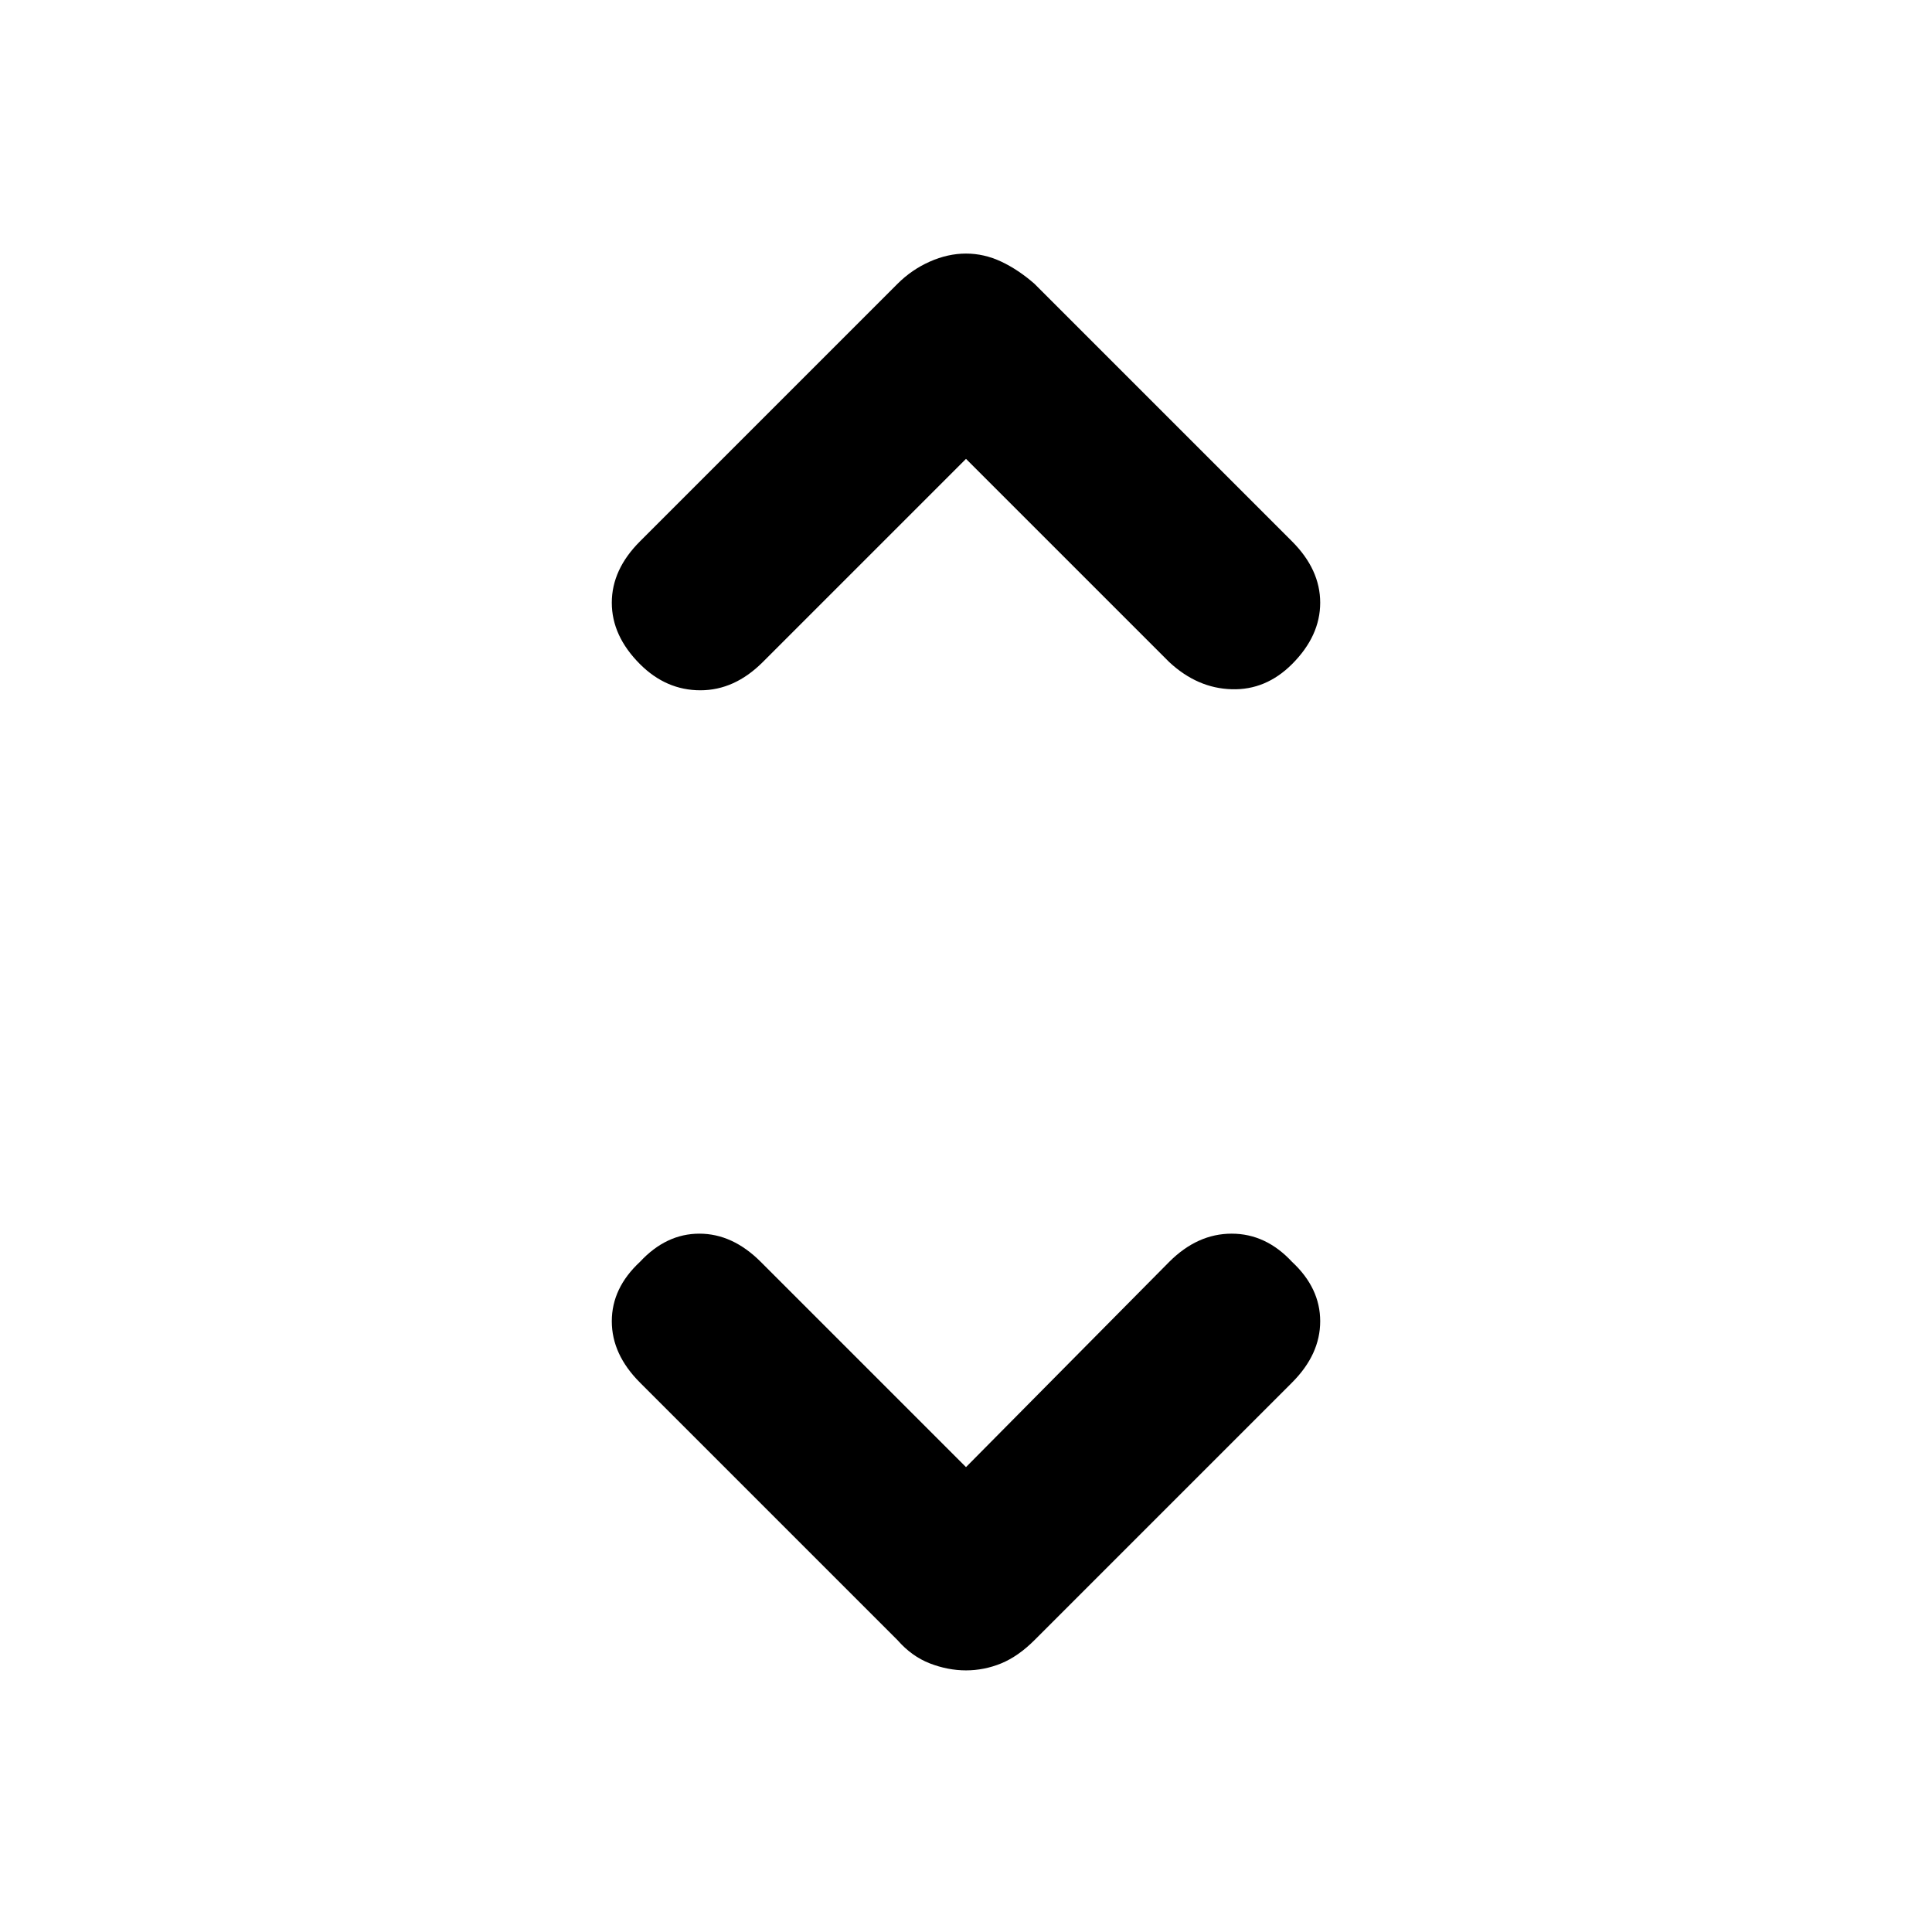 <svg xmlns="http://www.w3.org/2000/svg" height="24" width="24"><path d="M7.95 8.25Q7.6 7.9 7.6 7.487Q7.6 7.075 7.95 6.725L11.15 3.525Q11.325 3.35 11.55 3.25Q11.775 3.15 12 3.15Q12.225 3.15 12.438 3.25Q12.65 3.35 12.85 3.525L16.05 6.725Q16.4 7.075 16.4 7.487Q16.4 7.9 16.05 8.25Q15.725 8.575 15.3 8.562Q14.875 8.55 14.525 8.225L12 5.7L9.475 8.225Q9.125 8.575 8.7 8.575Q8.275 8.575 7.95 8.25ZM12 20.75Q11.775 20.75 11.55 20.663Q11.325 20.575 11.15 20.375L7.95 17.175Q7.6 16.825 7.6 16.413Q7.6 16 7.95 15.675Q8.275 15.325 8.688 15.325Q9.1 15.325 9.45 15.675L12 18.225L14.525 15.675Q14.875 15.325 15.3 15.325Q15.725 15.325 16.05 15.675Q16.4 16 16.4 16.413Q16.4 16.825 16.05 17.175L12.85 20.375Q12.65 20.575 12.438 20.663Q12.225 20.75 12 20.75Z"/></svg>